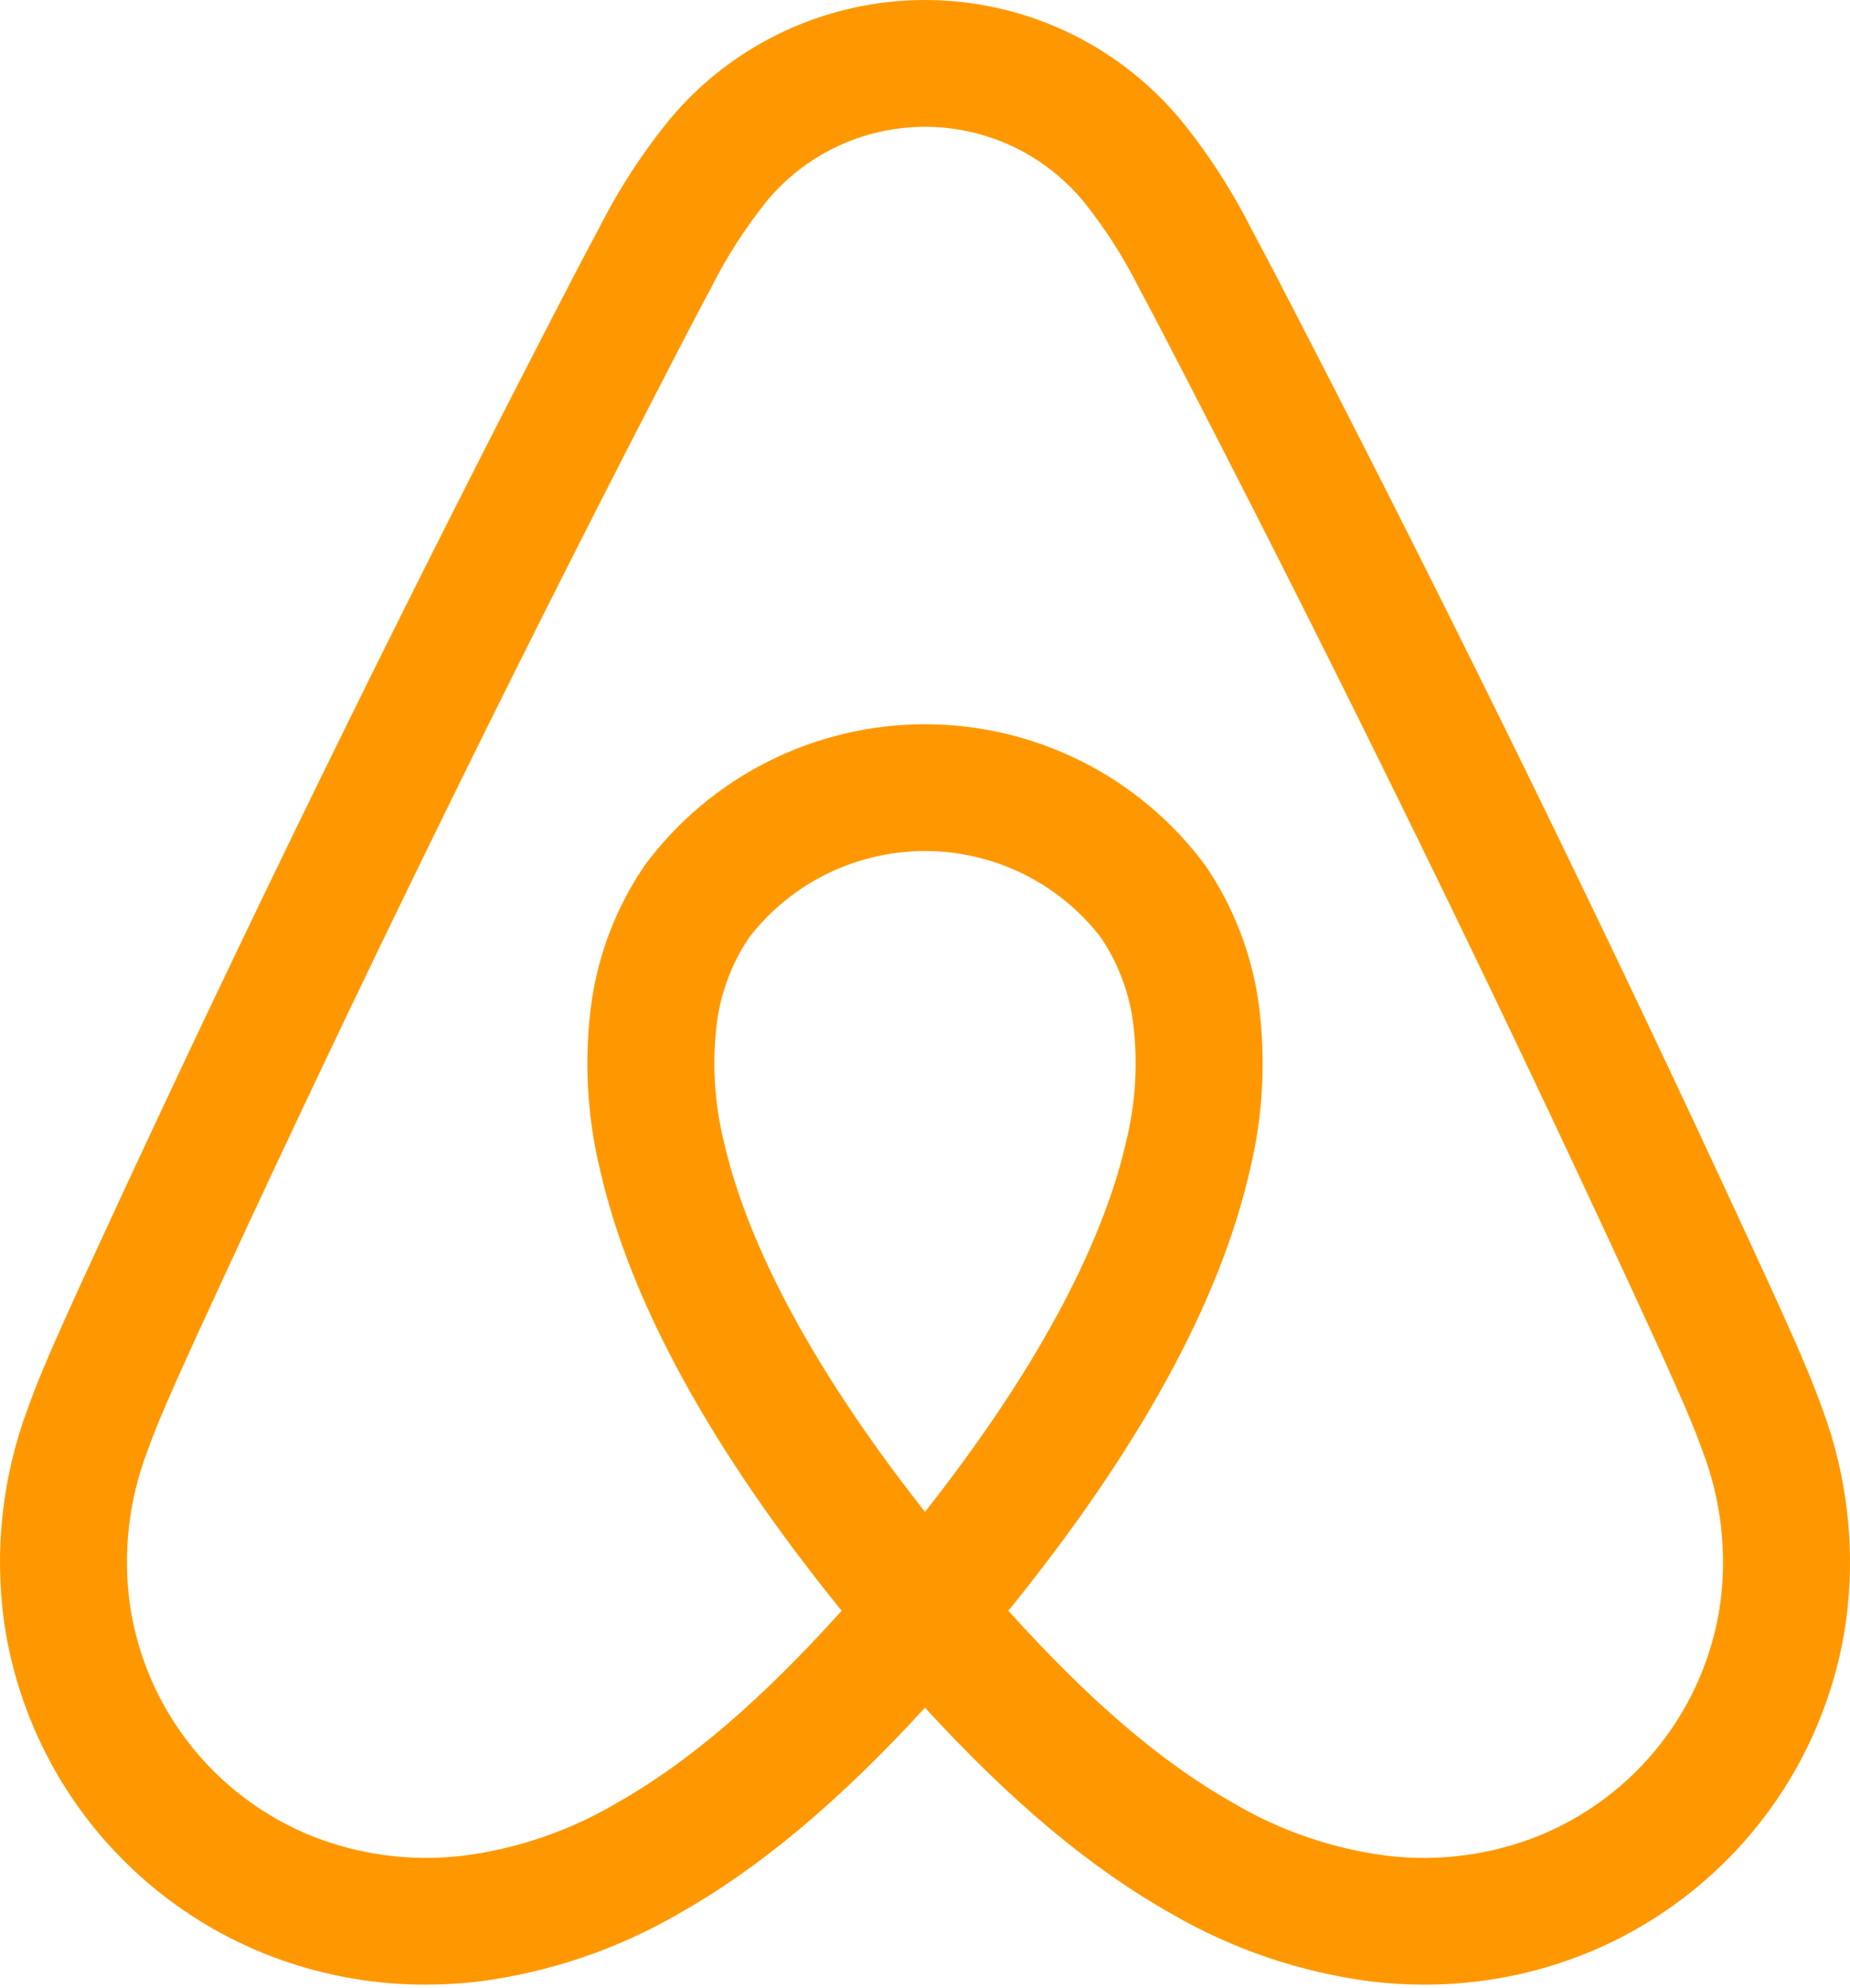 <svg width="256" height="275" viewBox="0 0 256 275" fill="none" xmlns="http://www.w3.org/2000/svg">
<g clip-path="url(#clip0_29_56)">
<path d="M252.154 194.867C250.923 191.411 249.484 188.067 248.115 184.969C246.008 180.203 243.801 175.428 241.666 170.812L241.497 170.446C222.457 129.216 202.022 87.42 180.759 46.224L179.856 44.474C177.687 40.268 175.445 35.918 173.144 31.644C170.414 26.235 167.103 21.138 163.269 16.446C158.95 11.295 153.554 7.154 147.461 4.313C141.364 1.472 134.72 -0 127.993 0C121.267 0.001 114.622 1.475 108.526 4.318C102.435 7.161 97.04 11.303 92.722 16.455C88.892 21.148 85.583 26.243 82.852 31.65C80.532 35.963 78.268 40.353 76.079 44.599L75.241 46.224C53.977 87.424 33.542 129.218 14.503 170.445L14.225 171.045C12.127 175.585 9.958 180.281 7.886 184.967C6.516 188.063 5.08 191.404 3.847 194.869C0.317 204.307 -0.808 214.476 0.573 224.457C2.04 234.547 6.12 244.078 12.408 252.103C18.702 260.135 26.984 266.384 36.435 270.232C43.577 273.121 51.212 274.598 58.916 274.581C61.336 274.581 63.755 274.439 66.159 274.159C75.902 272.918 85.301 269.747 93.804 264.832C104.956 258.567 115.969 249.386 128 236.266C140.031 249.386 151.044 258.567 162.196 264.832C170.7 269.747 180.098 272.918 189.841 274.159C192.246 274.439 194.664 274.58 197.085 274.581C204.789 274.598 212.423 273.121 219.565 270.232C229.016 266.384 237.298 260.134 243.592 252.102C249.881 244.077 253.961 234.547 255.428 224.457C256.808 214.475 255.683 204.306 252.154 194.867ZM128 209.17C113.107 190.292 103.55 172.761 100.196 158.064C98.822 152.557 98.498 146.841 99.24 141.214C99.826 137.088 101.341 133.149 103.672 129.694C106.542 125.975 110.227 122.963 114.444 120.892C118.664 118.821 123.302 117.744 128.002 117.744C132.703 117.744 137.341 118.822 141.56 120.894C145.776 122.966 149.461 125.978 152.33 129.697C154.66 133.153 156.175 137.093 156.762 141.219C157.504 146.848 157.178 152.567 155.802 158.075C152.444 172.77 142.89 190.296 128 209.17ZM238.032 221.972C237.006 229.027 234.153 235.69 229.757 241.302C225.356 246.918 219.565 251.287 212.957 253.979C206.272 256.658 199.019 257.607 191.869 256.737C184.439 255.781 177.277 253.335 170.814 249.546C160.888 243.969 150.84 235.408 139.534 222.85C157.533 200.655 168.773 180.198 172.934 161.977C174.807 154.316 175.214 146.369 174.131 138.556C173.149 131.825 170.651 125.405 166.824 119.78C162.339 113.708 156.49 108.773 149.749 105.375C143.004 101.974 135.556 100.203 128.002 100.202C120.448 100.202 112.999 101.973 106.254 105.373C99.513 108.771 93.665 113.704 89.179 119.776C85.353 125.399 82.854 131.817 81.871 138.547C80.788 146.356 81.191 154.3 83.061 161.959C87.221 180.188 98.461 200.649 116.467 222.851C105.16 235.408 95.112 243.969 85.186 249.547C78.723 253.335 71.562 255.781 64.131 256.737C56.981 257.607 49.728 256.658 43.042 253.979C36.434 251.287 30.644 246.918 26.242 241.302C21.847 235.69 18.995 229.026 17.969 221.972C16.984 214.803 17.822 207.501 20.406 200.741C21.389 197.98 22.538 195.27 23.962 192.051C25.977 187.496 28.115 182.866 30.183 178.39L30.461 177.788C49.394 136.792 69.716 95.23 90.864 54.255L91.706 52.624C93.859 48.446 96.086 44.127 98.332 39.954C100.481 35.652 103.082 31.591 106.09 27.839C108.758 24.617 112.104 22.024 115.89 20.245C121.599 17.562 128.038 16.851 134.195 18.225C140.352 19.599 145.878 22.979 149.905 27.835C152.916 31.584 155.517 35.644 157.665 39.946C159.89 44.082 162.097 48.362 164.232 52.501L165.136 54.257C186.283 95.227 206.605 136.788 225.54 177.792L225.71 178.161C227.814 182.713 229.99 187.418 232.038 192.052C233.464 195.276 234.615 197.988 235.595 200.739C238.177 207.5 239.015 214.802 238.032 221.972Z" fill="#FF9800"/>
</g>
<defs>
<clipPath id="clip0_29_56">
<rect width="256" height="275" fill="white"/>
</clipPath>
</defs>
</svg>
